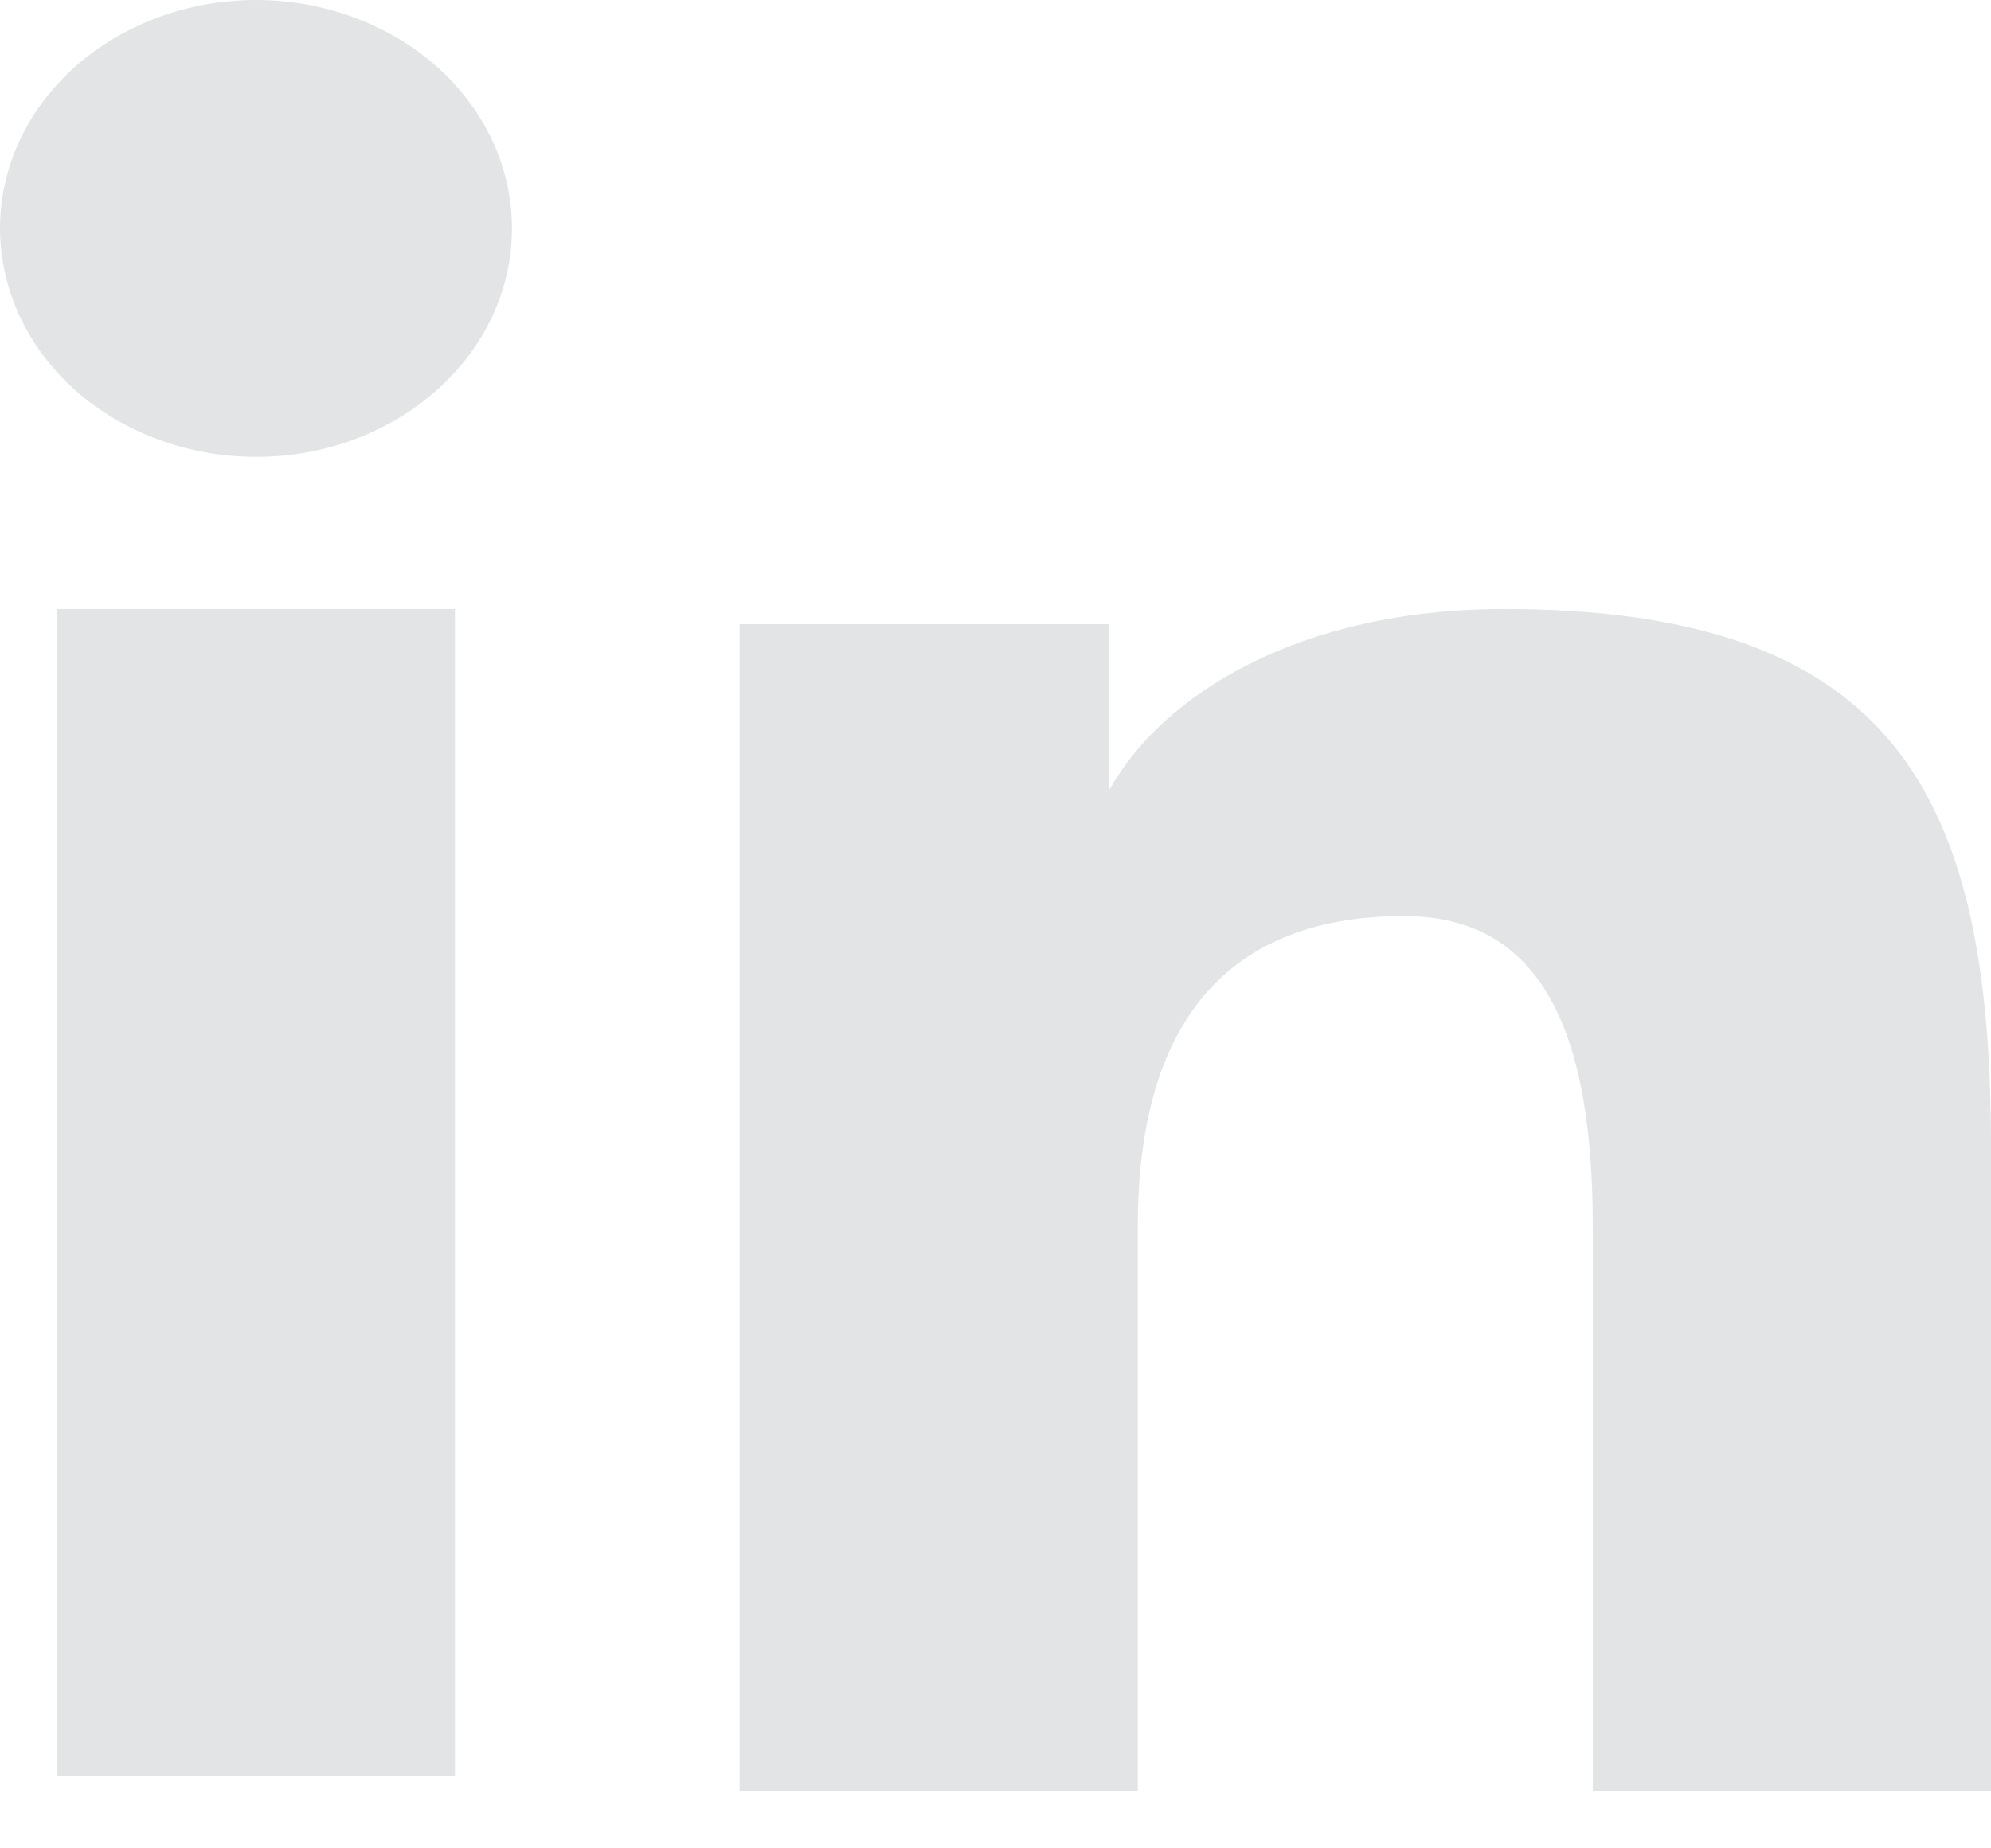 <svg width="28" height="26" viewBox="0 0 28 26" fill="none" xmlns="http://www.w3.org/2000/svg">
<path fill-rule="evenodd" clip-rule="evenodd" d="M10.401 8.781H15.6V11.112C16.349 9.771 18.27 8.567 21.155 8.567C26.687 8.567 28 11.236 28 16.132V25.2H22.4V17.247C22.4 14.459 21.651 12.886 19.744 12.886C17.1 12.886 16.001 14.581 16.001 17.246V25.2H10.401V8.781Z" fill="#E3E4E6"/>
<path fill-rule="evenodd" clip-rule="evenodd" d="M0.798 24.986H6.398V8.567H0.798V24.986Z" fill="#E3E4E6"/>
<path fill-rule="evenodd" clip-rule="evenodd" d="M7.2 3.213C7.2 3.635 7.107 4.054 6.926 4.444C6.745 4.833 6.48 5.187 6.146 5.484C5.469 6.089 4.553 6.428 3.598 6.426C2.645 6.425 1.731 6.087 1.053 5.485C0.72 5.187 0.456 4.833 0.275 4.443C0.094 4.053 0.001 3.635 0 3.213C0 2.36 0.378 1.544 1.054 0.941C1.732 0.338 2.646 -0 3.599 3.15333e-07C4.554 3.15333e-07 5.47 0.339 6.146 0.941C6.821 1.544 7.2 2.36 7.2 3.213Z" fill="#E3E4E6"/>
</svg>
